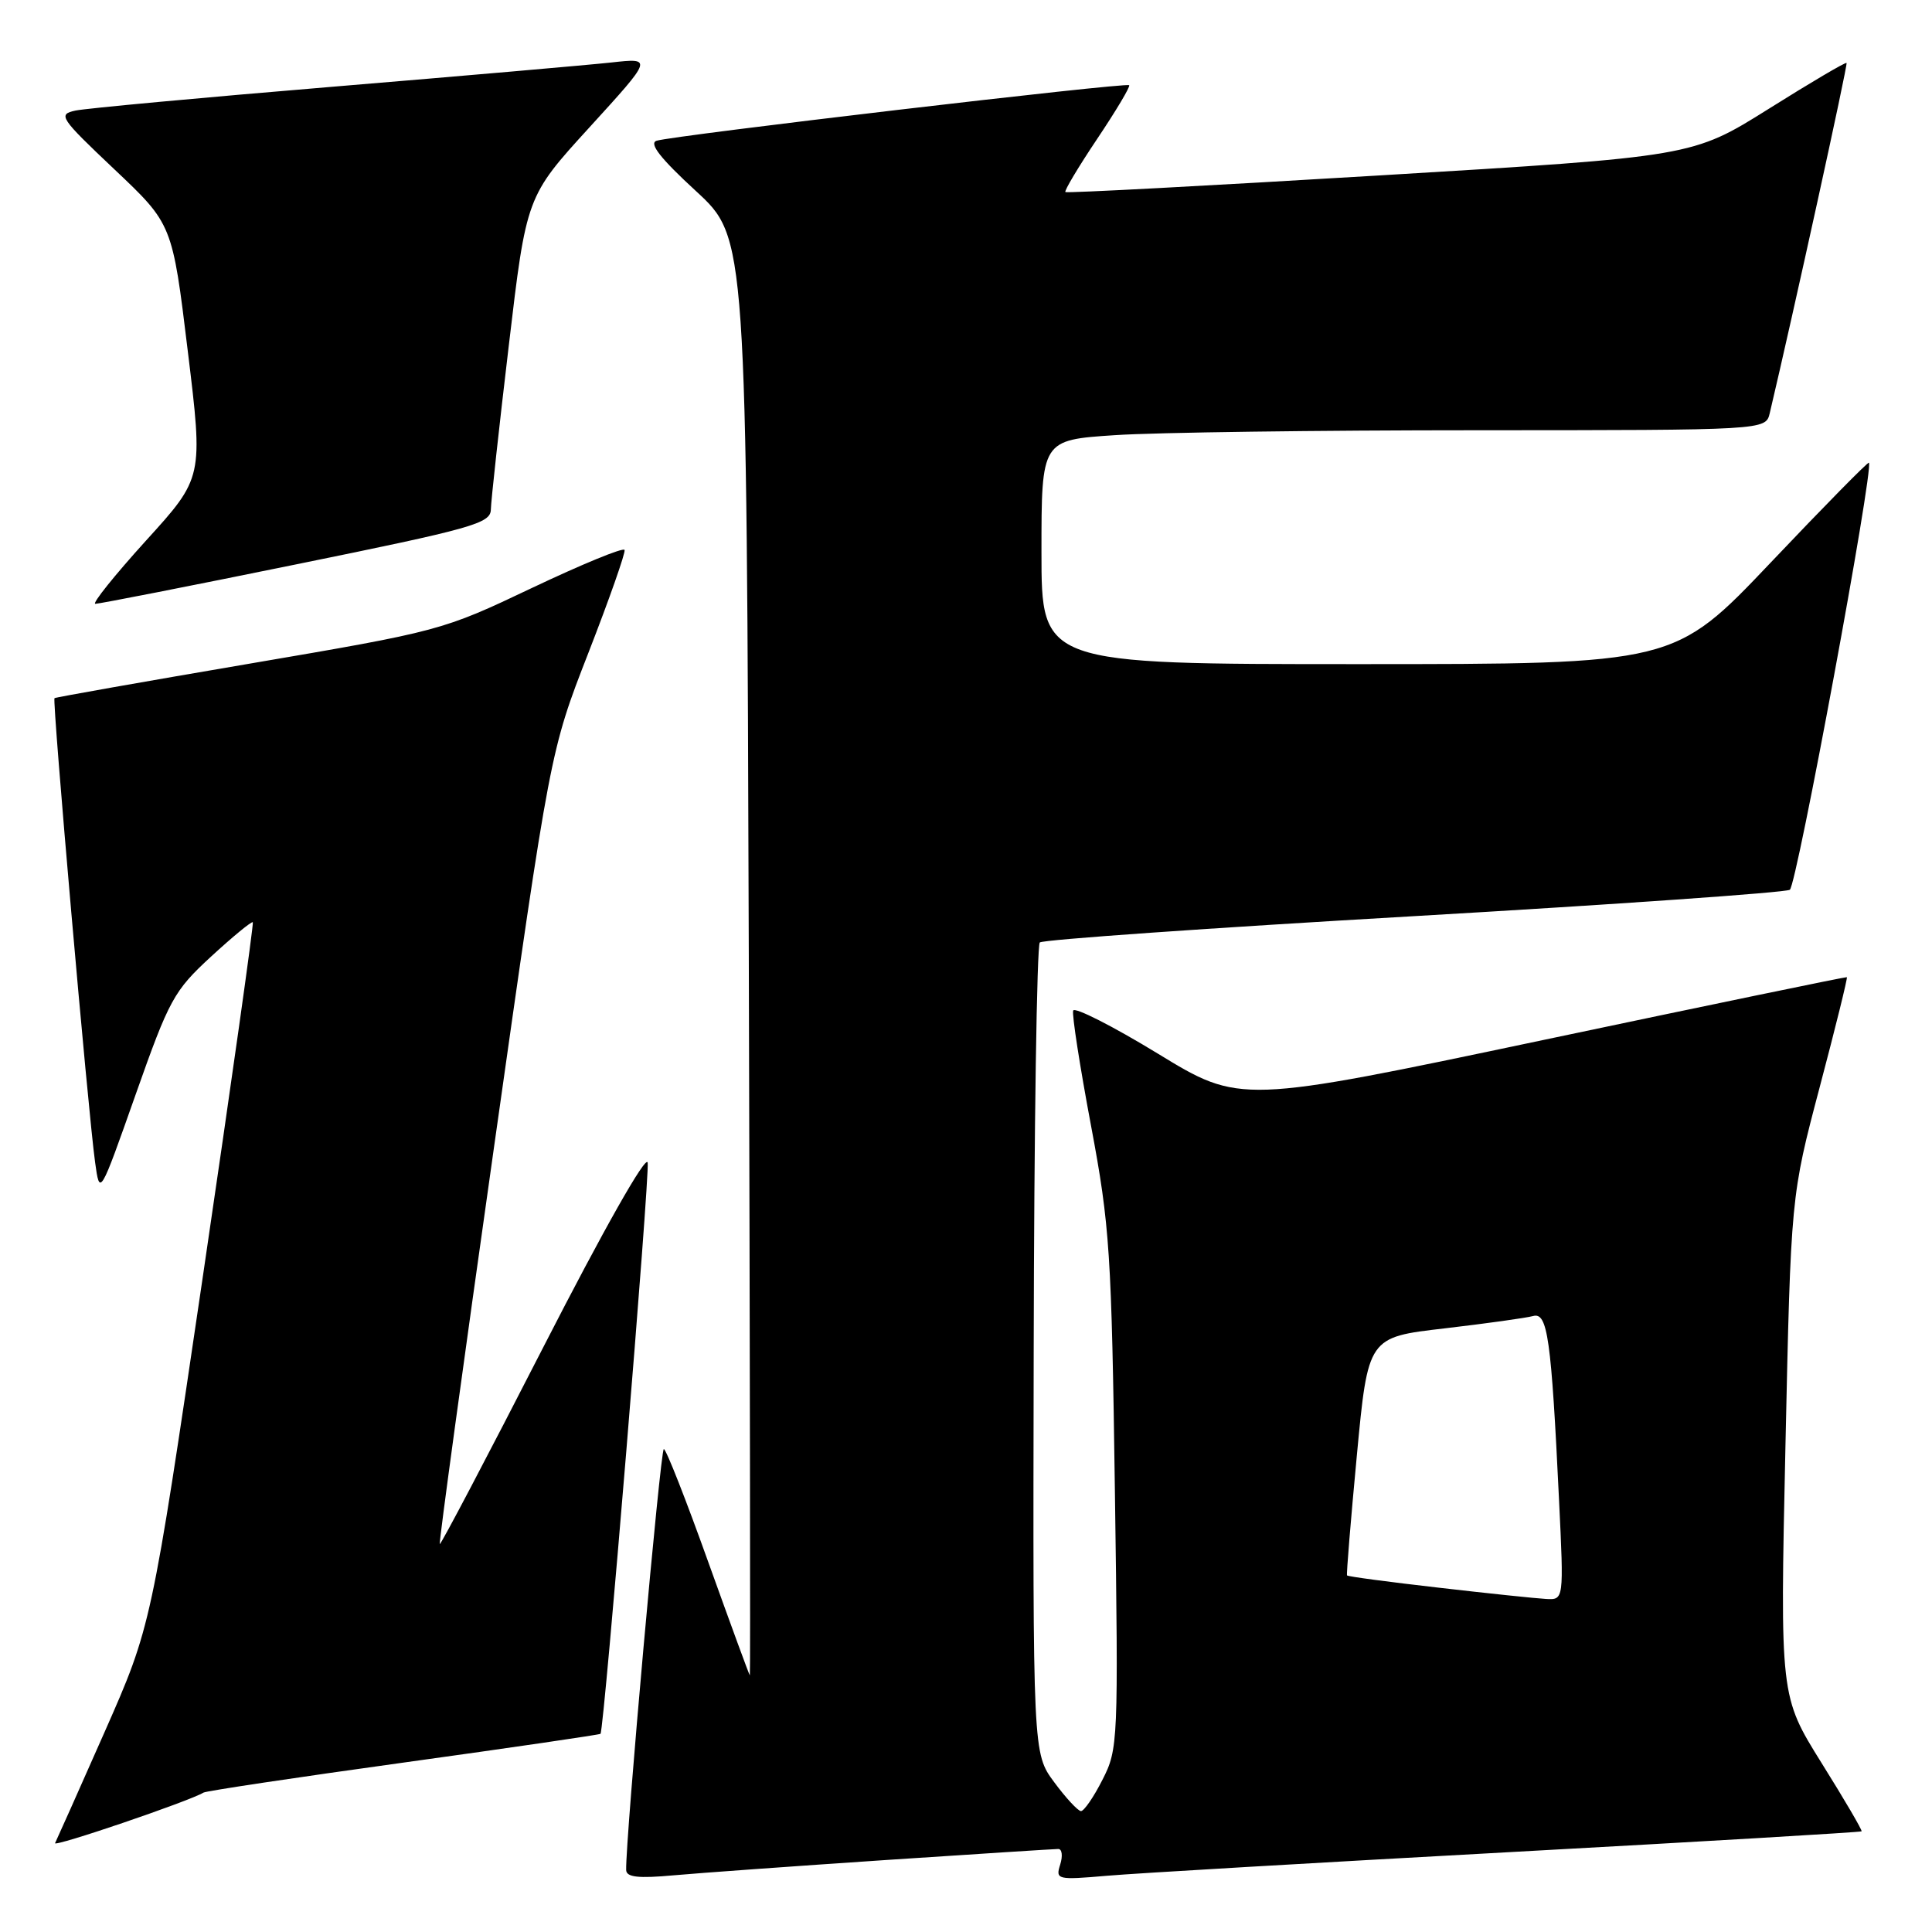 <?xml version="1.0" encoding="UTF-8" standalone="no"?>
<!DOCTYPE svg PUBLIC "-//W3C//DTD SVG 1.1//EN" "http://www.w3.org/Graphics/SVG/1.1/DTD/svg11.dtd" >
<svg xmlns="http://www.w3.org/2000/svg" xmlns:xlink="http://www.w3.org/1999/xlink" version="1.1" viewBox="0 0 256 256">
 <g >
 <path fill="currentColor"
d=" M 117.41 246.46 C 129.46 245.66 139.73 245.00 140.23 245.00 C 140.73 245.00 140.84 245.93 140.48 247.07 C 139.85 249.06 140.08 249.12 146.66 248.55 C 150.42 248.22 174.41 246.82 199.98 245.42 C 225.54 244.02 246.55 242.78 246.67 242.66 C 246.79 242.54 244.41 238.47 241.37 233.61 C 235.86 224.77 235.86 224.77 236.58 191.64 C 237.30 158.50 237.30 158.50 241.12 144.05 C 243.22 136.11 244.84 129.55 244.72 129.48 C 244.60 129.42 226.46 133.17 204.42 137.82 C 164.33 146.27 164.33 146.27 153.42 139.61 C 147.42 135.95 142.37 133.39 142.20 133.91 C 142.02 134.43 143.09 141.30 144.57 149.18 C 147.06 162.46 147.29 165.98 147.73 197.58 C 148.20 230.85 148.16 231.77 146.08 235.83 C 144.92 238.13 143.63 239.99 143.23 239.98 C 142.83 239.96 141.23 238.24 139.68 236.14 C 136.86 232.33 136.86 232.33 136.97 178.93 C 137.02 149.56 137.39 125.24 137.78 124.88 C 138.18 124.51 160.45 122.95 187.29 121.40 C 214.12 119.84 236.56 118.27 237.16 117.90 C 238.07 117.34 248.32 61.99 247.64 61.31 C 247.51 61.18 241.66 67.13 234.63 74.54 C 221.85 88.00 221.85 88.00 179.93 88.00 C 138.00 88.00 138.00 88.00 138.00 73.15 C 138.00 58.30 138.00 58.30 147.75 57.66 C 153.11 57.30 174.70 57.01 195.73 57.01 C 233.96 57.00 233.96 57.00 234.50 54.75 C 237.57 41.77 244.87 8.53 244.68 8.34 C 244.54 8.21 239.89 10.95 234.35 14.43 C 224.26 20.75 224.26 20.75 182.88 23.24 C 160.12 24.61 141.35 25.61 141.17 25.45 C 140.99 25.30 142.89 22.12 145.39 18.39 C 147.89 14.66 149.80 11.46 149.62 11.29 C 149.23 10.89 89.11 17.96 87.00 18.65 C 85.95 18.99 87.50 20.98 92.22 25.32 C 98.93 31.50 98.93 31.50 99.22 126.75 C 99.37 179.14 99.44 222.00 99.36 222.00 C 99.29 222.00 96.82 215.25 93.86 207.01 C 90.91 198.76 88.26 192.01 87.96 192.01 C 87.51 192.00 82.87 243.83 82.97 247.78 C 82.99 248.74 84.56 248.92 89.25 248.49 C 92.69 248.18 105.36 247.27 117.41 246.46 Z  M 26.96 237.53 C 27.31 237.31 39.24 235.52 53.48 233.55 C 67.72 231.58 79.45 229.86 79.57 229.74 C 80.05 229.18 86.11 155.81 85.82 154.06 C 85.63 152.92 79.99 162.89 72.00 178.49 C 64.58 192.98 58.40 204.73 58.27 204.60 C 58.14 204.47 61.38 180.77 65.47 151.93 C 72.90 99.50 72.90 99.50 77.96 86.52 C 80.74 79.38 82.90 73.23 82.76 72.87 C 82.61 72.50 77.10 74.77 70.50 77.90 C 58.58 83.57 58.33 83.63 33.00 87.95 C 18.98 90.34 7.38 92.39 7.22 92.51 C 6.90 92.75 11.67 147.31 12.60 154.00 C 13.22 158.50 13.22 158.50 17.97 145.04 C 22.43 132.40 23.04 131.29 27.98 126.74 C 30.87 124.08 33.36 122.04 33.50 122.20 C 33.64 122.37 30.67 143.43 26.90 169.00 C 20.04 215.50 20.04 215.50 13.86 229.50 C 10.46 237.20 7.50 243.82 7.30 244.22 C 6.97 244.84 25.14 238.65 26.96 237.53 Z  M 39.25 74.78 C 62.64 70.02 65.00 69.36 65.04 67.52 C 65.06 66.41 66.13 56.62 67.42 45.77 C 69.75 26.03 69.75 26.03 78.13 16.85 C 86.50 7.67 86.50 7.67 81.00 8.28 C 77.97 8.61 61.33 10.06 44.00 11.50 C 26.67 12.94 11.38 14.36 10.00 14.65 C 7.64 15.16 7.92 15.59 15.17 22.45 C 22.84 29.70 22.84 29.70 24.88 46.50 C 26.93 63.29 26.93 63.29 19.34 71.64 C 15.17 76.24 12.15 80.01 12.63 80.01 C 13.11 80.02 25.09 77.67 39.25 74.78 Z  M 190.59 210.37 C 184.04 209.62 178.59 208.90 178.49 208.75 C 178.39 208.61 178.98 201.46 179.79 192.85 C 181.27 177.19 181.27 177.19 191.39 176.02 C 196.95 175.37 202.24 174.63 203.15 174.38 C 205.06 173.86 205.55 177.27 206.58 198.75 C 207.22 212.00 207.22 212.00 204.86 211.87 C 203.56 211.80 197.14 211.13 190.59 210.37 Z "/>
</g>
</svg>
